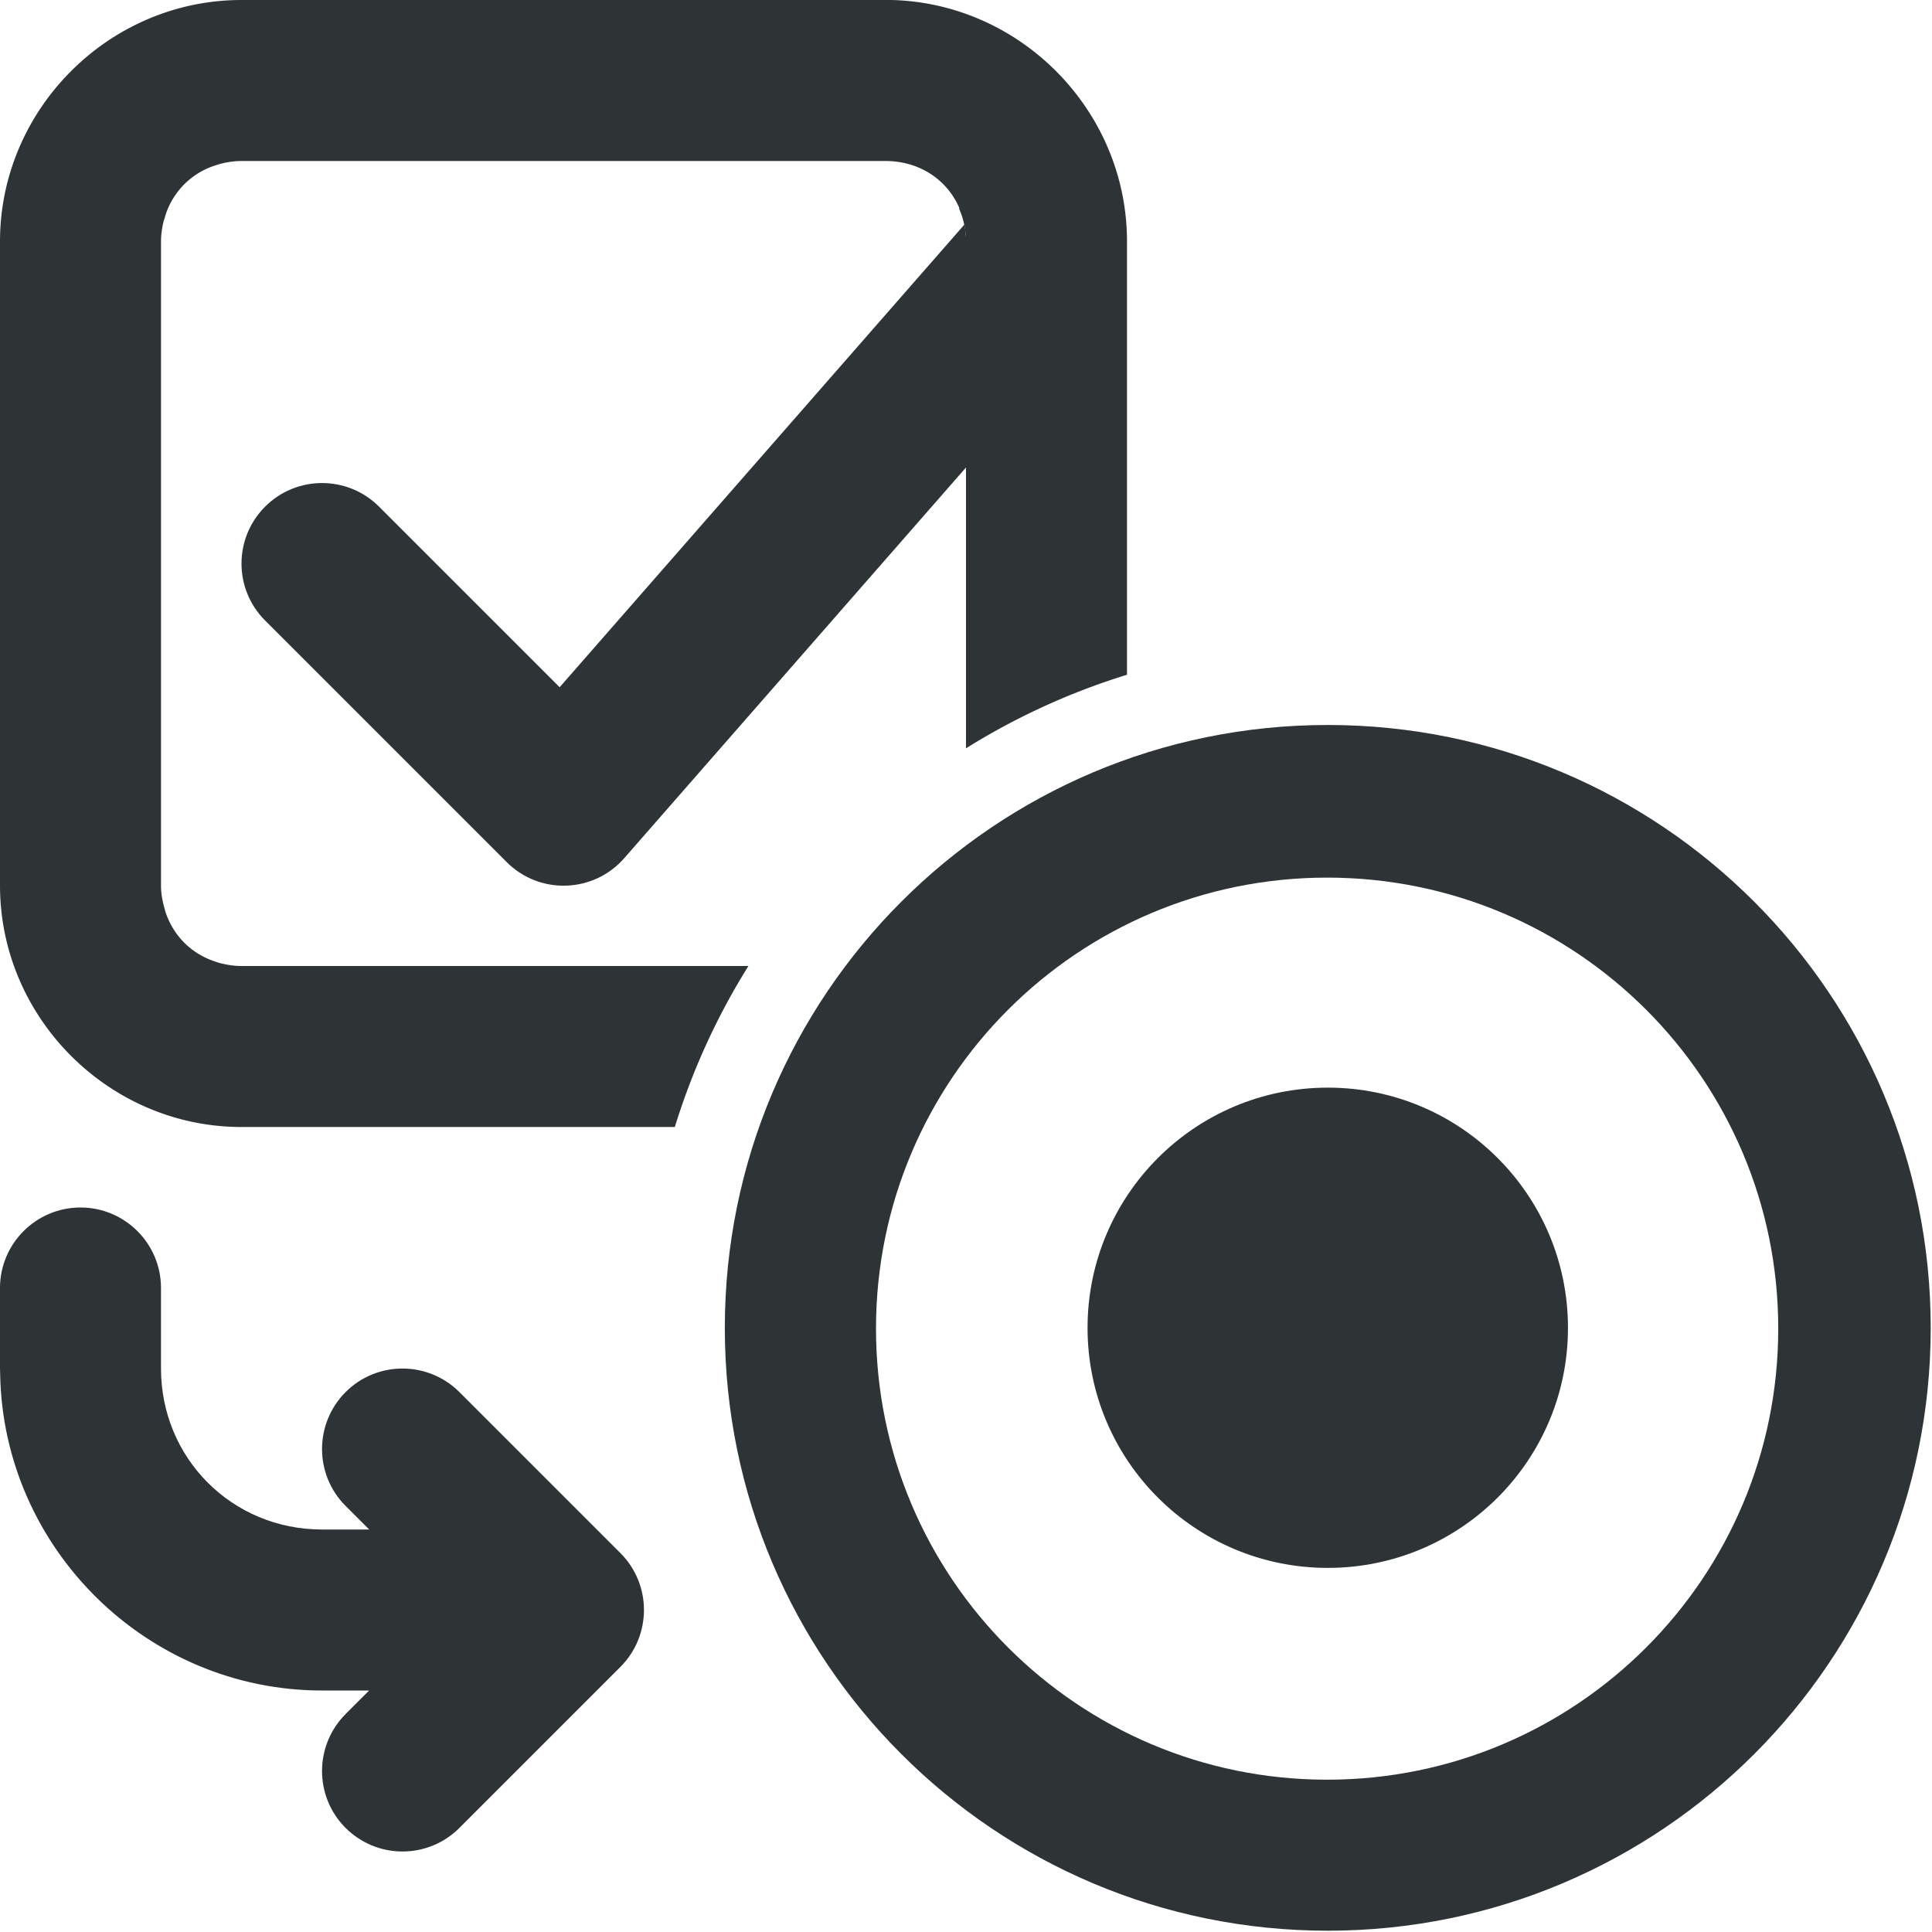 <svg viewBox="0 0 24 24" xmlns="http://www.w3.org/2000/svg"><g fill="#2e3436"><path d="m16.494 9.006c-4.137 0-7.49 3.354-7.49 7.49s3.354 7.488 7.49 7.488c4.137 0 7.49-3.352 7.49-7.488s-3.354-7.49-7.49-7.49zm-.008 1.896c3.095 0 5.604 2.507 5.604 5.602 0 3.095-2.509 5.604-5.604 5.604-3.095 0-5.604-2.509-5.604-5.604-0-3.095 2.509-5.602 5.604-5.602zm.008 2.609c-1.648 0-2.984 1.336-2.984 2.984 0 1.648 1.336 2.982 2.984 2.982 1.648 0 2.984-1.334 2.984-2.982 0-1.648-1.336-2.984-2.984-2.984z"/><path d="m3 0c-1.645 0-3 1.355-3 3v8c0 1.645 1.355 3 3 3h5.383a8.5 8.5 0 0 1 .914-2h-6.297c-.089 0-.173-.013-.254-.033-.022-.006-.045-.012-.066-.02-.298-.095-.525-.319-.623-.615-.004-.011-.006-.024-.01-.035-.027-.094-.047-.192-.047-.297v-8c0-.083.012-.162.029-.238.005-.02.012-.039.018-.059.004-.012.006-.024.01-.035.098-.296.325-.521.623-.615.022-.007.044-.014.066-.02.081-.02.165-.033.254-.033h8c.422 0 .767.233.918.586l-.004.006c.055.124.086.263.086.408v2.521 3.775a8.5 8.5 0 0 1 2-.914v-5.383c0-1.645-1.355-3-3-3z"/><path d="m11.979 2.791-5.027 5.746-2.244-2.244c-.391-.39-1.024-.39-1.414 0-.392.391-.392 1.025 0 1.416l3 3c.409.41 1.08.387 1.461-.049l4.246-4.854v-.285-2.521c0-.071-.007-.142-.021-.209z"/><path d="m5 23c.265-0.0.52-.105.707-.293l2-2c.39-.391.39-1.024 0-1.414l-2-2c-.391-.39-1.024-.39-1.414 0-.39.391-.39 1.024 0 1.414l.293.293h-.586c-1.116 0-2-.884-2-2v-1c0-.552-.448-1-1-1s-1 .448-1 1v1c-0.0.023.001.046.002.068.037 2.166 1.824 3.932 3.998 3.932h.586l-.293.293c-.39.391-.39 1.024 0 1.414.188.188.442.293.707.293z"/></g></svg>